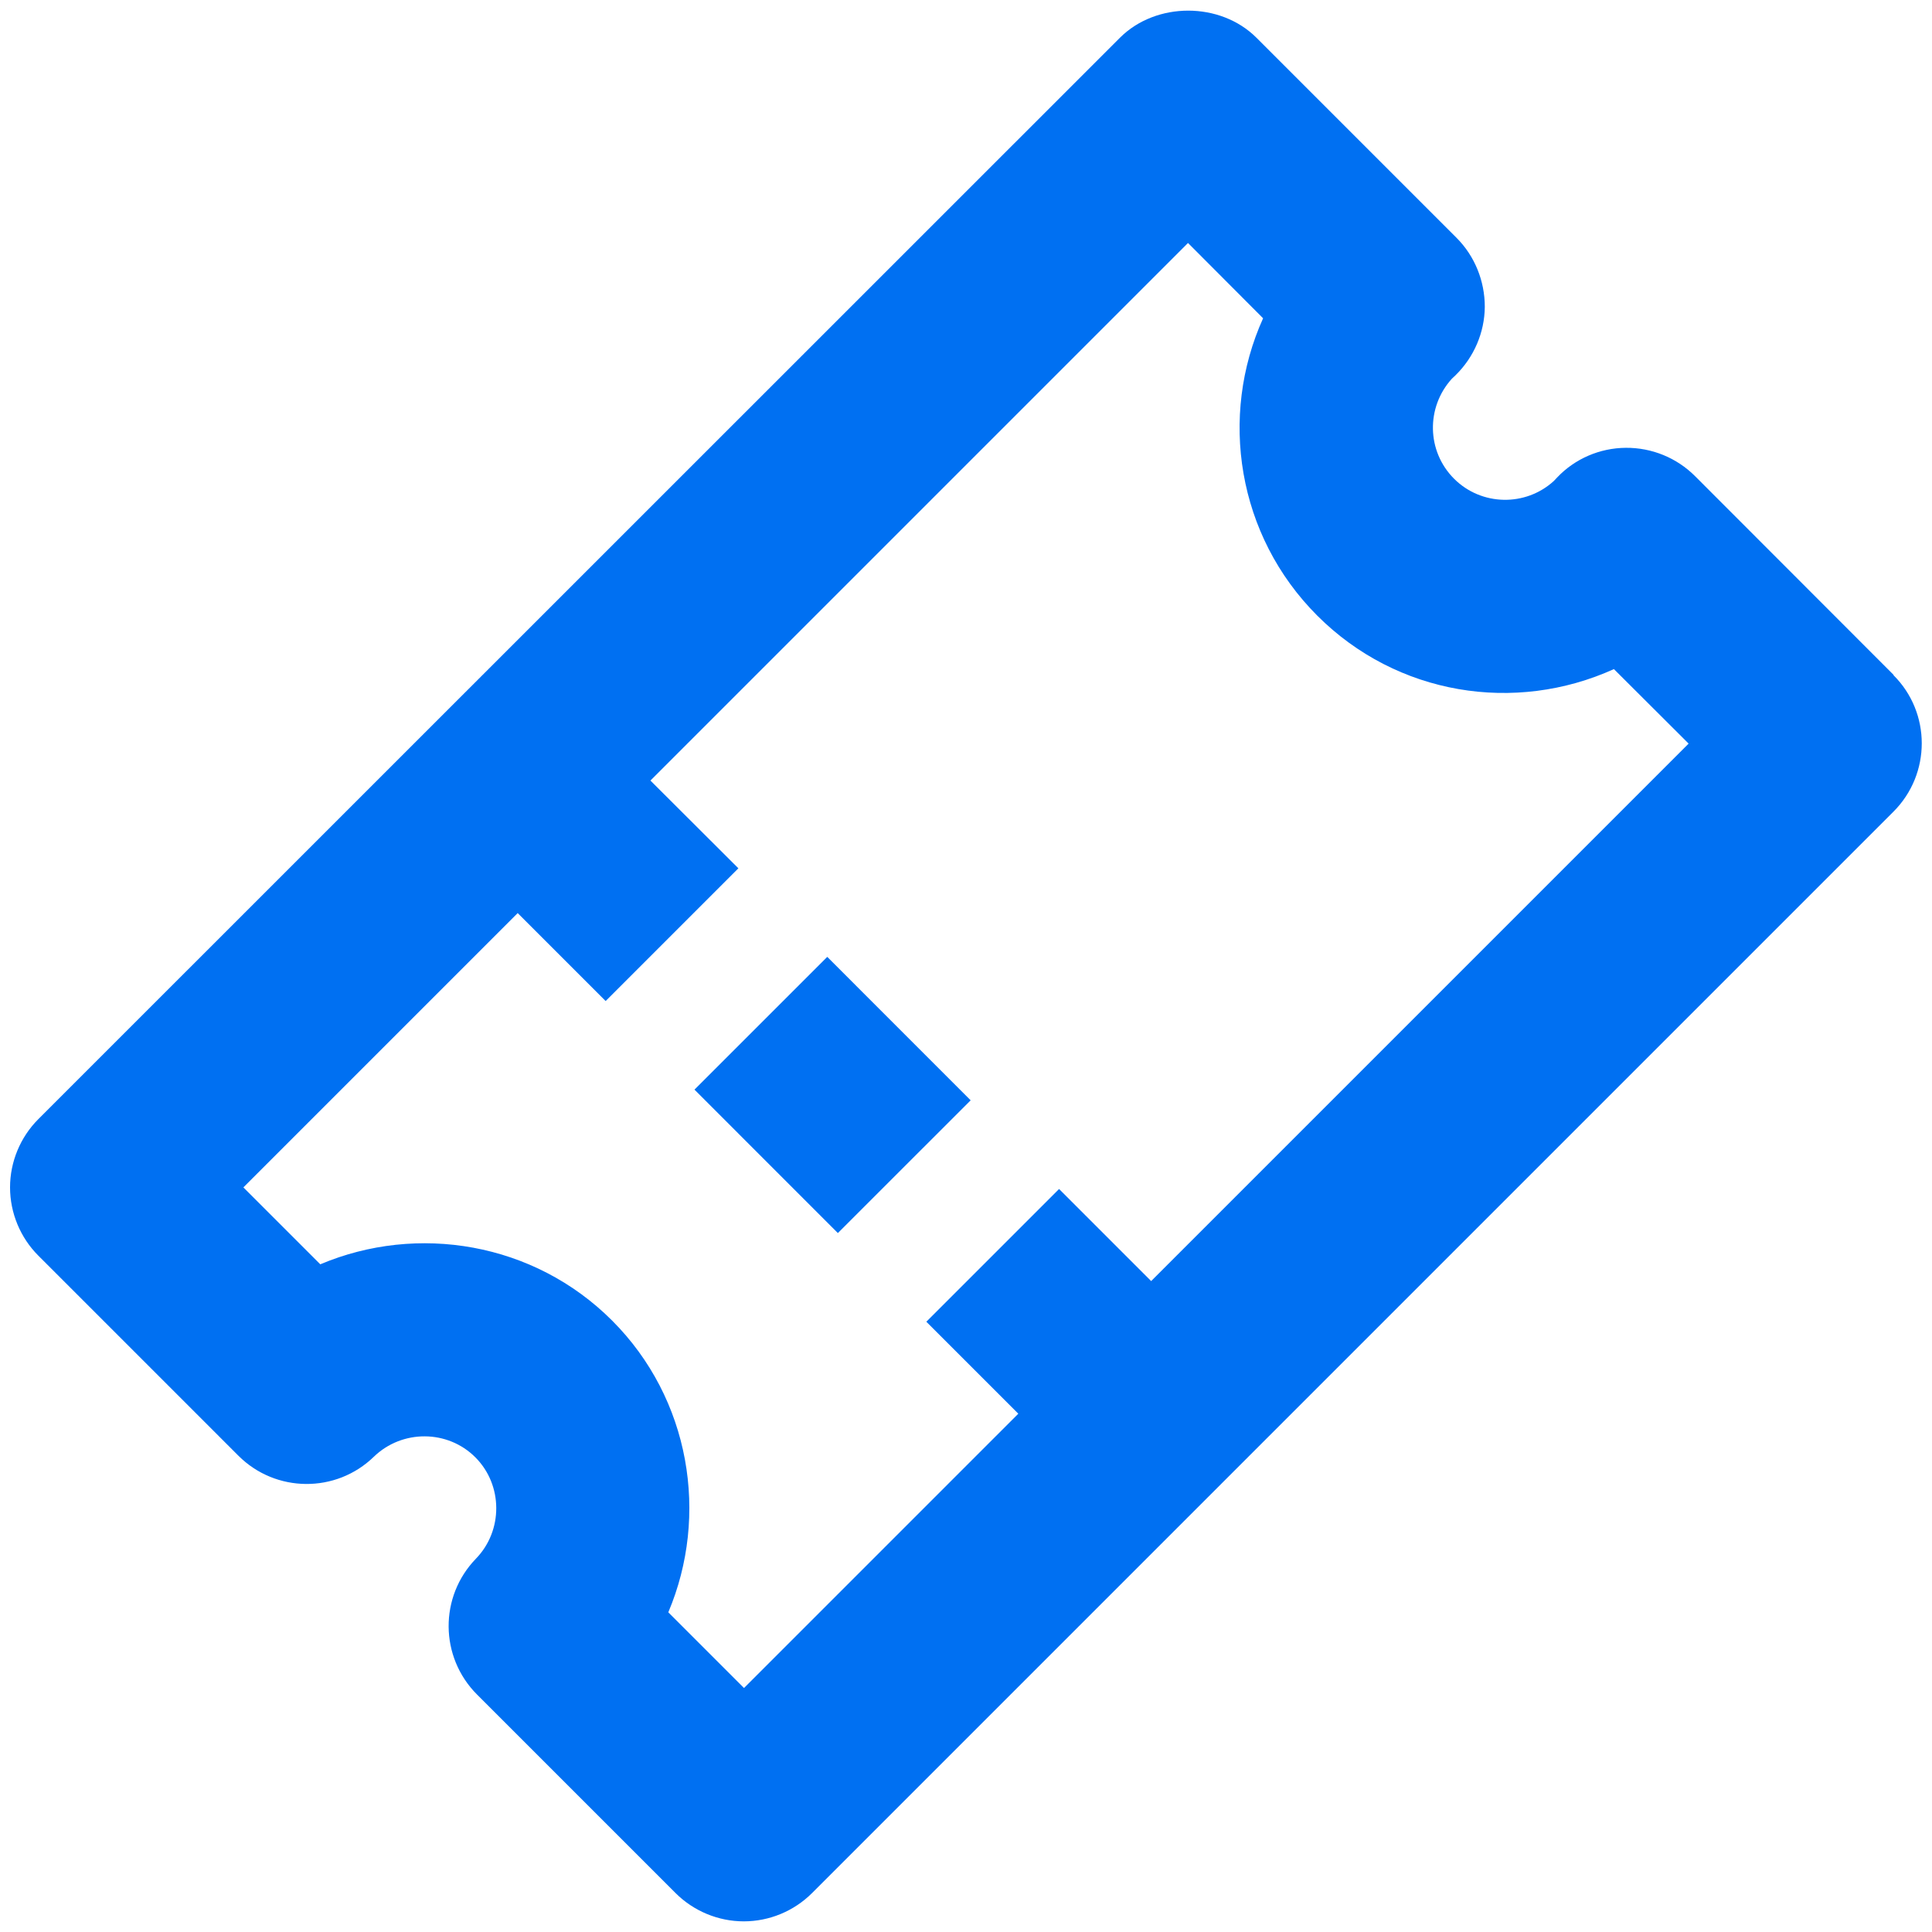 <?xml version="1.0" encoding="UTF-8"?>
<svg id="Layer_2" data-name="Layer 2" xmlns="http://www.w3.org/2000/svg" viewBox="0 0 96.21 96.2">
  <defs>
    <style>
      .cls-1 {
        fill: rgba(0, 112, 242, 0);
        opacity: 0;
      }

      .cls-2 {
        fill: #0070f2;
      }
    </style>
  </defs>
  <g id="Icons_16px" data-name="Icons 16px">
    <g id="ticket">
      <path class="cls-1" d="M0,0h96.21v96.2H0V0Z"/>
      <g>
        <path class="cls-2" d="M94.3,33.61l-9.89-9.9c-.91-.91-2.15-1.42-3.45-1.41-1.29.01-2.53.54-3.42,1.48-.05.05-.1.11-.16.17-1.41,1.29-3.61,1.25-4.97-.11-1.37-1.37-1.4-3.56-.11-4.98.06-.06.13-.12.18-.17.92-.9,1.45-2.13,1.46-3.41,0-1.29-.5-2.53-1.41-3.44L62.57,1.88c-1.8-1.8-5-1.8-6.8,0L1.91,55.73c-.9.9-1.41,2.13-1.41,3.4s.51,2.5,1.41,3.4l9.96,9.96c1.86,1.86,4.87,1.88,6.75.05,1.41-1.36,3.67-1.35,5.05.03h0c1.38,1.38,1.39,3.65.03,5.05-1.83,1.89-1.81,4.89.05,6.76l9.89,9.89c.9.9,2.13,1.41,3.4,1.41s2.5-.51,3.4-1.41l53.85-53.85c1.88-1.88,1.88-4.93,0-6.8ZM57.32,63.79l-4.58-4.58-6.61,6.61,4.58,4.58-13.66,13.66-3.77-3.77c2.04-4.82,1.1-10.63-2.8-14.53,0,0,0,0,0,0-3.9-3.9-9.7-4.84-14.53-2.8l-3.83-3.83,13.66-13.66,4.38,4.38,6.61-6.61-4.38-4.37,26.77-26.77,3.74,3.75c-2.2,4.87-1.3,10.81,2.7,14.81,3.97,3.97,9.85,4.89,14.77,2.66l3.72,3.71-26.77,26.77Z"/>
        <rect class="cls-2" x="36.78" y="49.48" width="9.35" height="10.1" transform="translate(-26.41 45.27) rotate(-44.99)"/>
      </g>
    </g>
  </g>
</svg>